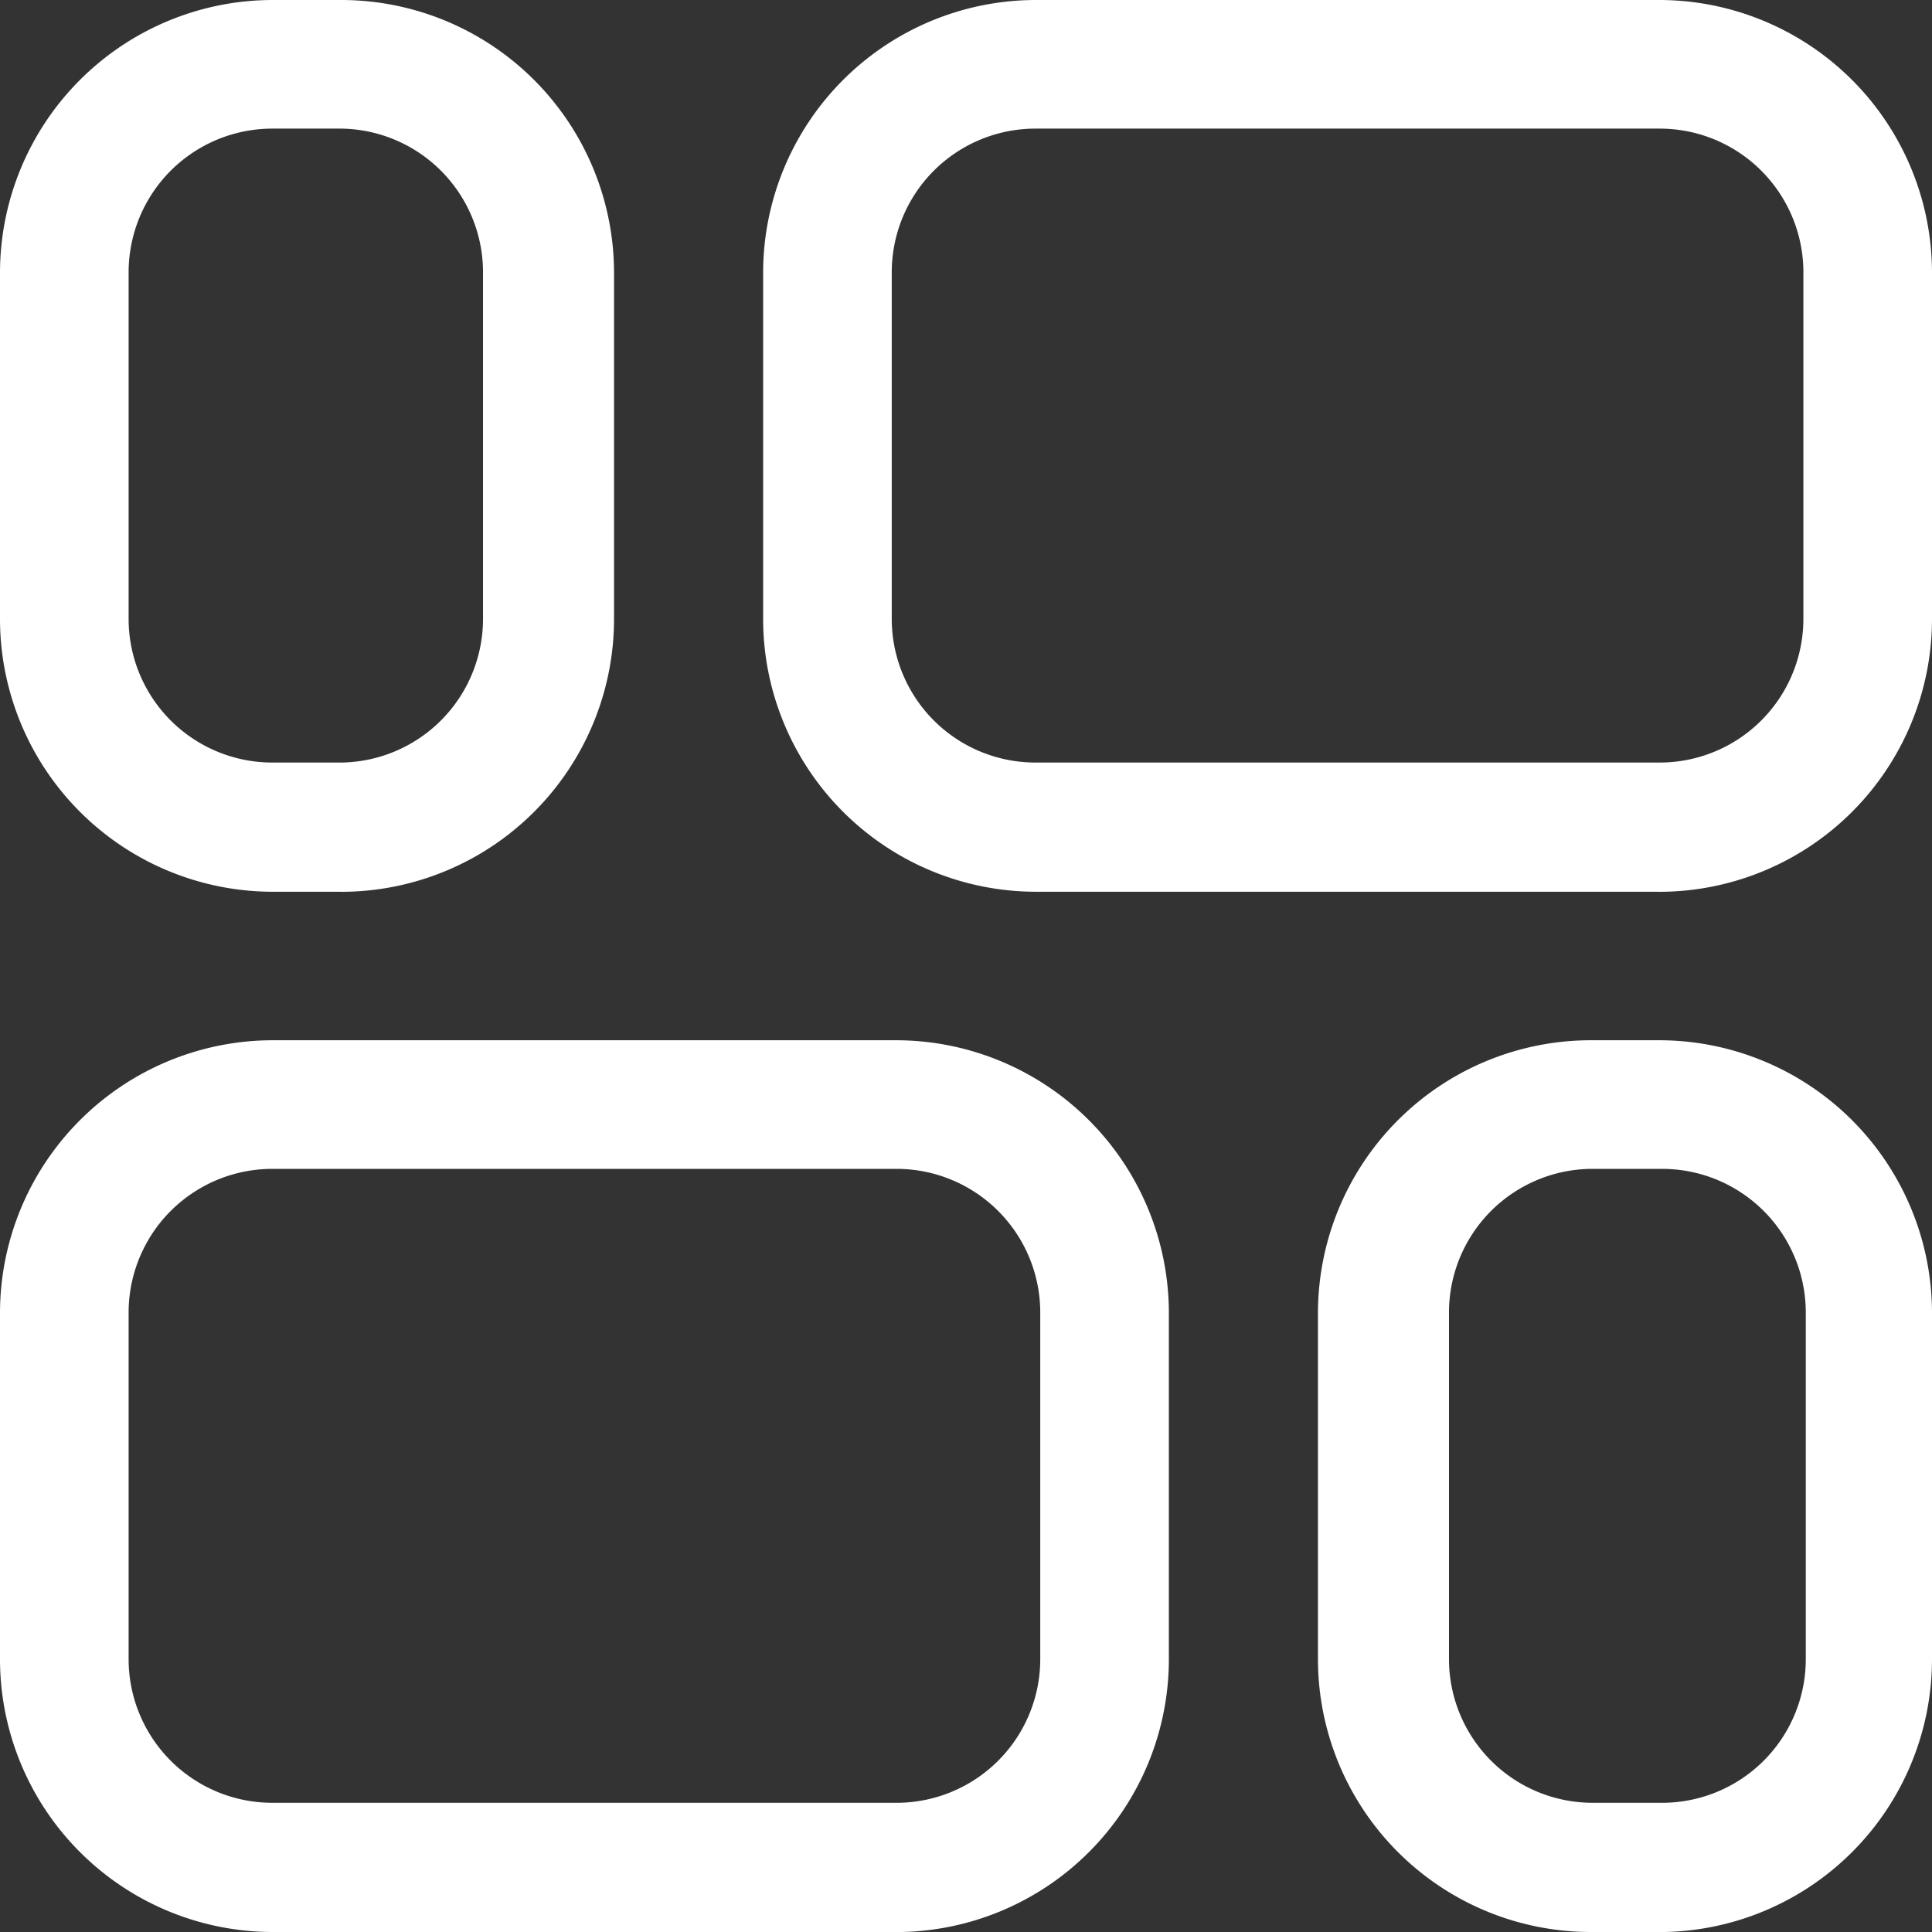 <svg xmlns="http://www.w3.org/2000/svg" width="29.727" height="29.727" viewBox="0 0 29.727 29.727">
  <rect x="0" y="0" width="29.727" height="29.727" fill="#333333" stroke="none"/>
  <g id="dashboard" transform="translate(-2 -2)">
    <path id="Path_6875" data-name="Path 6875" d="M15.795,32.951H6.19A4.2,4.2,0,0,1,2,28.761V23.42a4.2,4.2,0,0,1,4.19-4.19h9.605a4.2,4.2,0,0,1,4.19,4.19v5.332a4.2,4.2,0,0,1-4.19,4.2ZM6.19,21.209A2.211,2.211,0,0,0,3.979,23.42v5.332A2.211,2.211,0,0,0,6.19,30.963h9.605a2.211,2.211,0,0,0,2.211-2.211V23.42a2.211,2.211,0,0,0-2.211-2.211Z" transform="translate(0 -1.224)" fill="#fff"/>
    <path id="Path_6876" data-name="Path 6876" d="M29.088,32.951H28.02a4.2,4.2,0,0,1-4.19-4.19V23.42a4.2,4.2,0,0,1,4.19-4.19h1.068a4.2,4.2,0,0,1,4.19,4.19v5.332a4.2,4.2,0,0,1-4.19,4.2ZM28.02,21.209a2.211,2.211,0,0,0-2.174,2.211v5.332a2.211,2.211,0,0,0,2.211,2.211h1.068a2.211,2.211,0,0,0,2.211-2.211V23.42a2.211,2.211,0,0,0-2.211-2.211Z" transform="translate(-1.551 -1.224)" fill="#fff"/>
    <path id="Path_6877" data-name="Path 6877" d="M28.435,15.721H18.83a4.2,4.2,0,0,1-4.19-4.19V6.19A4.2,4.2,0,0,1,18.83,2h9.605a4.2,4.2,0,0,1,4.19,4.19v5.332a4.2,4.2,0,0,1-4.19,4.2ZM18.83,3.979A2.211,2.211,0,0,0,16.619,6.19v5.332a2.211,2.211,0,0,0,2.211,2.211h9.605a2.211,2.211,0,0,0,2.211-2.211V6.19a2.211,2.211,0,0,0-2.211-2.211Z" transform="translate(-0.898)" fill="#fff"/>
    <path id="Path_6878" data-name="Path 6878" d="M7.258,15.721H6.19A4.2,4.2,0,0,1,2,11.531V6.19A4.2,4.2,0,0,1,6.19,2H7.258a4.2,4.2,0,0,1,4.19,4.19v5.332a4.2,4.2,0,0,1-4.19,4.2ZM6.19,3.979A2.211,2.211,0,0,0,3.979,6.19v5.332A2.211,2.211,0,0,0,6.19,13.733H7.258a2.211,2.211,0,0,0,2.174-2.2V6.19A2.211,2.211,0,0,0,7.258,3.979Z" fill="#fff"/>
  </g>
</svg>
